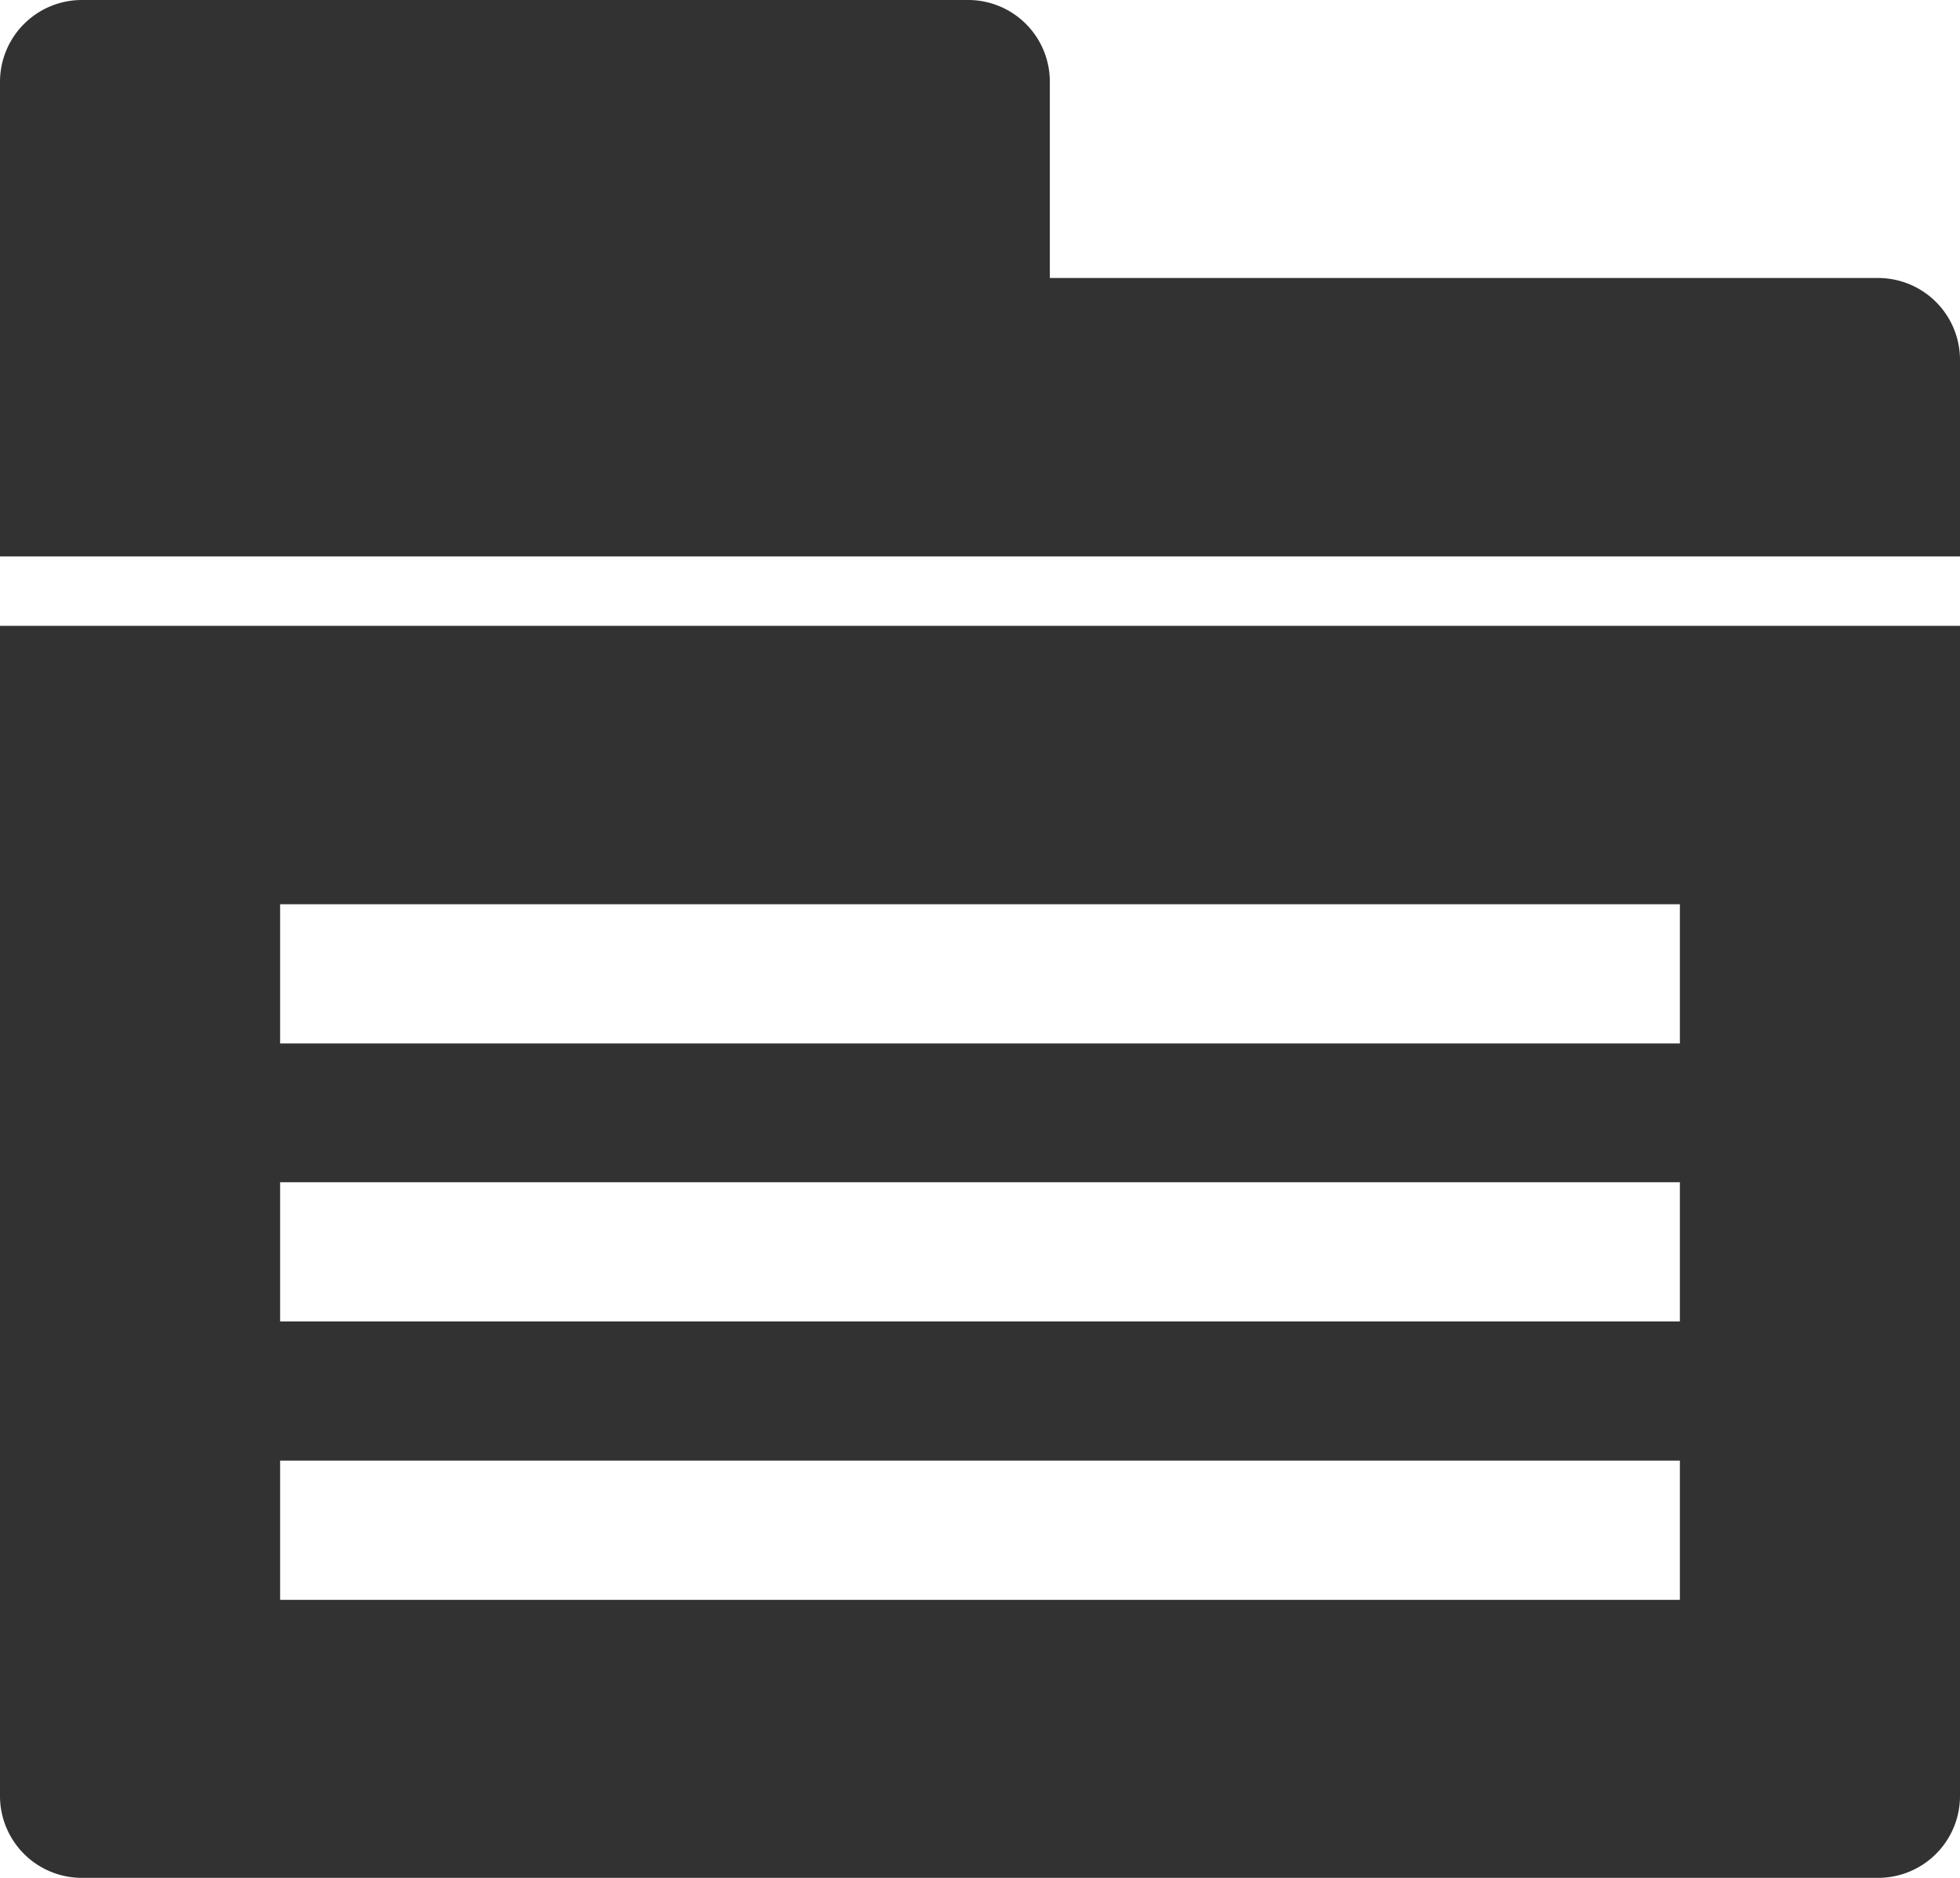<svg xmlns="http://www.w3.org/2000/svg" width="48" height="46" viewBox="0 0 48 46">
  <defs>
    <style>
      .cls-1 {
        fill: #323232;
        fill-rule: evenodd;
      }
    </style>
  </defs>
  <path id="custom_field.svg" class="cls-1" d="M5158,3781.33h48V3810a2.006,2.006,0,0,1-2,2h-44a2.006,2.006,0,0,1-2-2v-28.67Zm6.86,6.82h34.28v3.41h-34.28v-3.41Zm0,6.81h34.28v3.41h-34.28v-3.41Zm0,6.82h34.28v3.41h-34.28v-3.41Zm-6.86-28.97h46a2.006,2.006,0,0,1,2,2v4.82h-48v-6.82Zm2-6.81h21.71a2,2,0,0,1,2,2v4.81H5158V3768A2.006,2.006,0,0,1,5160,3766Z" transform="translate(-5158 -3766)"/>
</svg>
